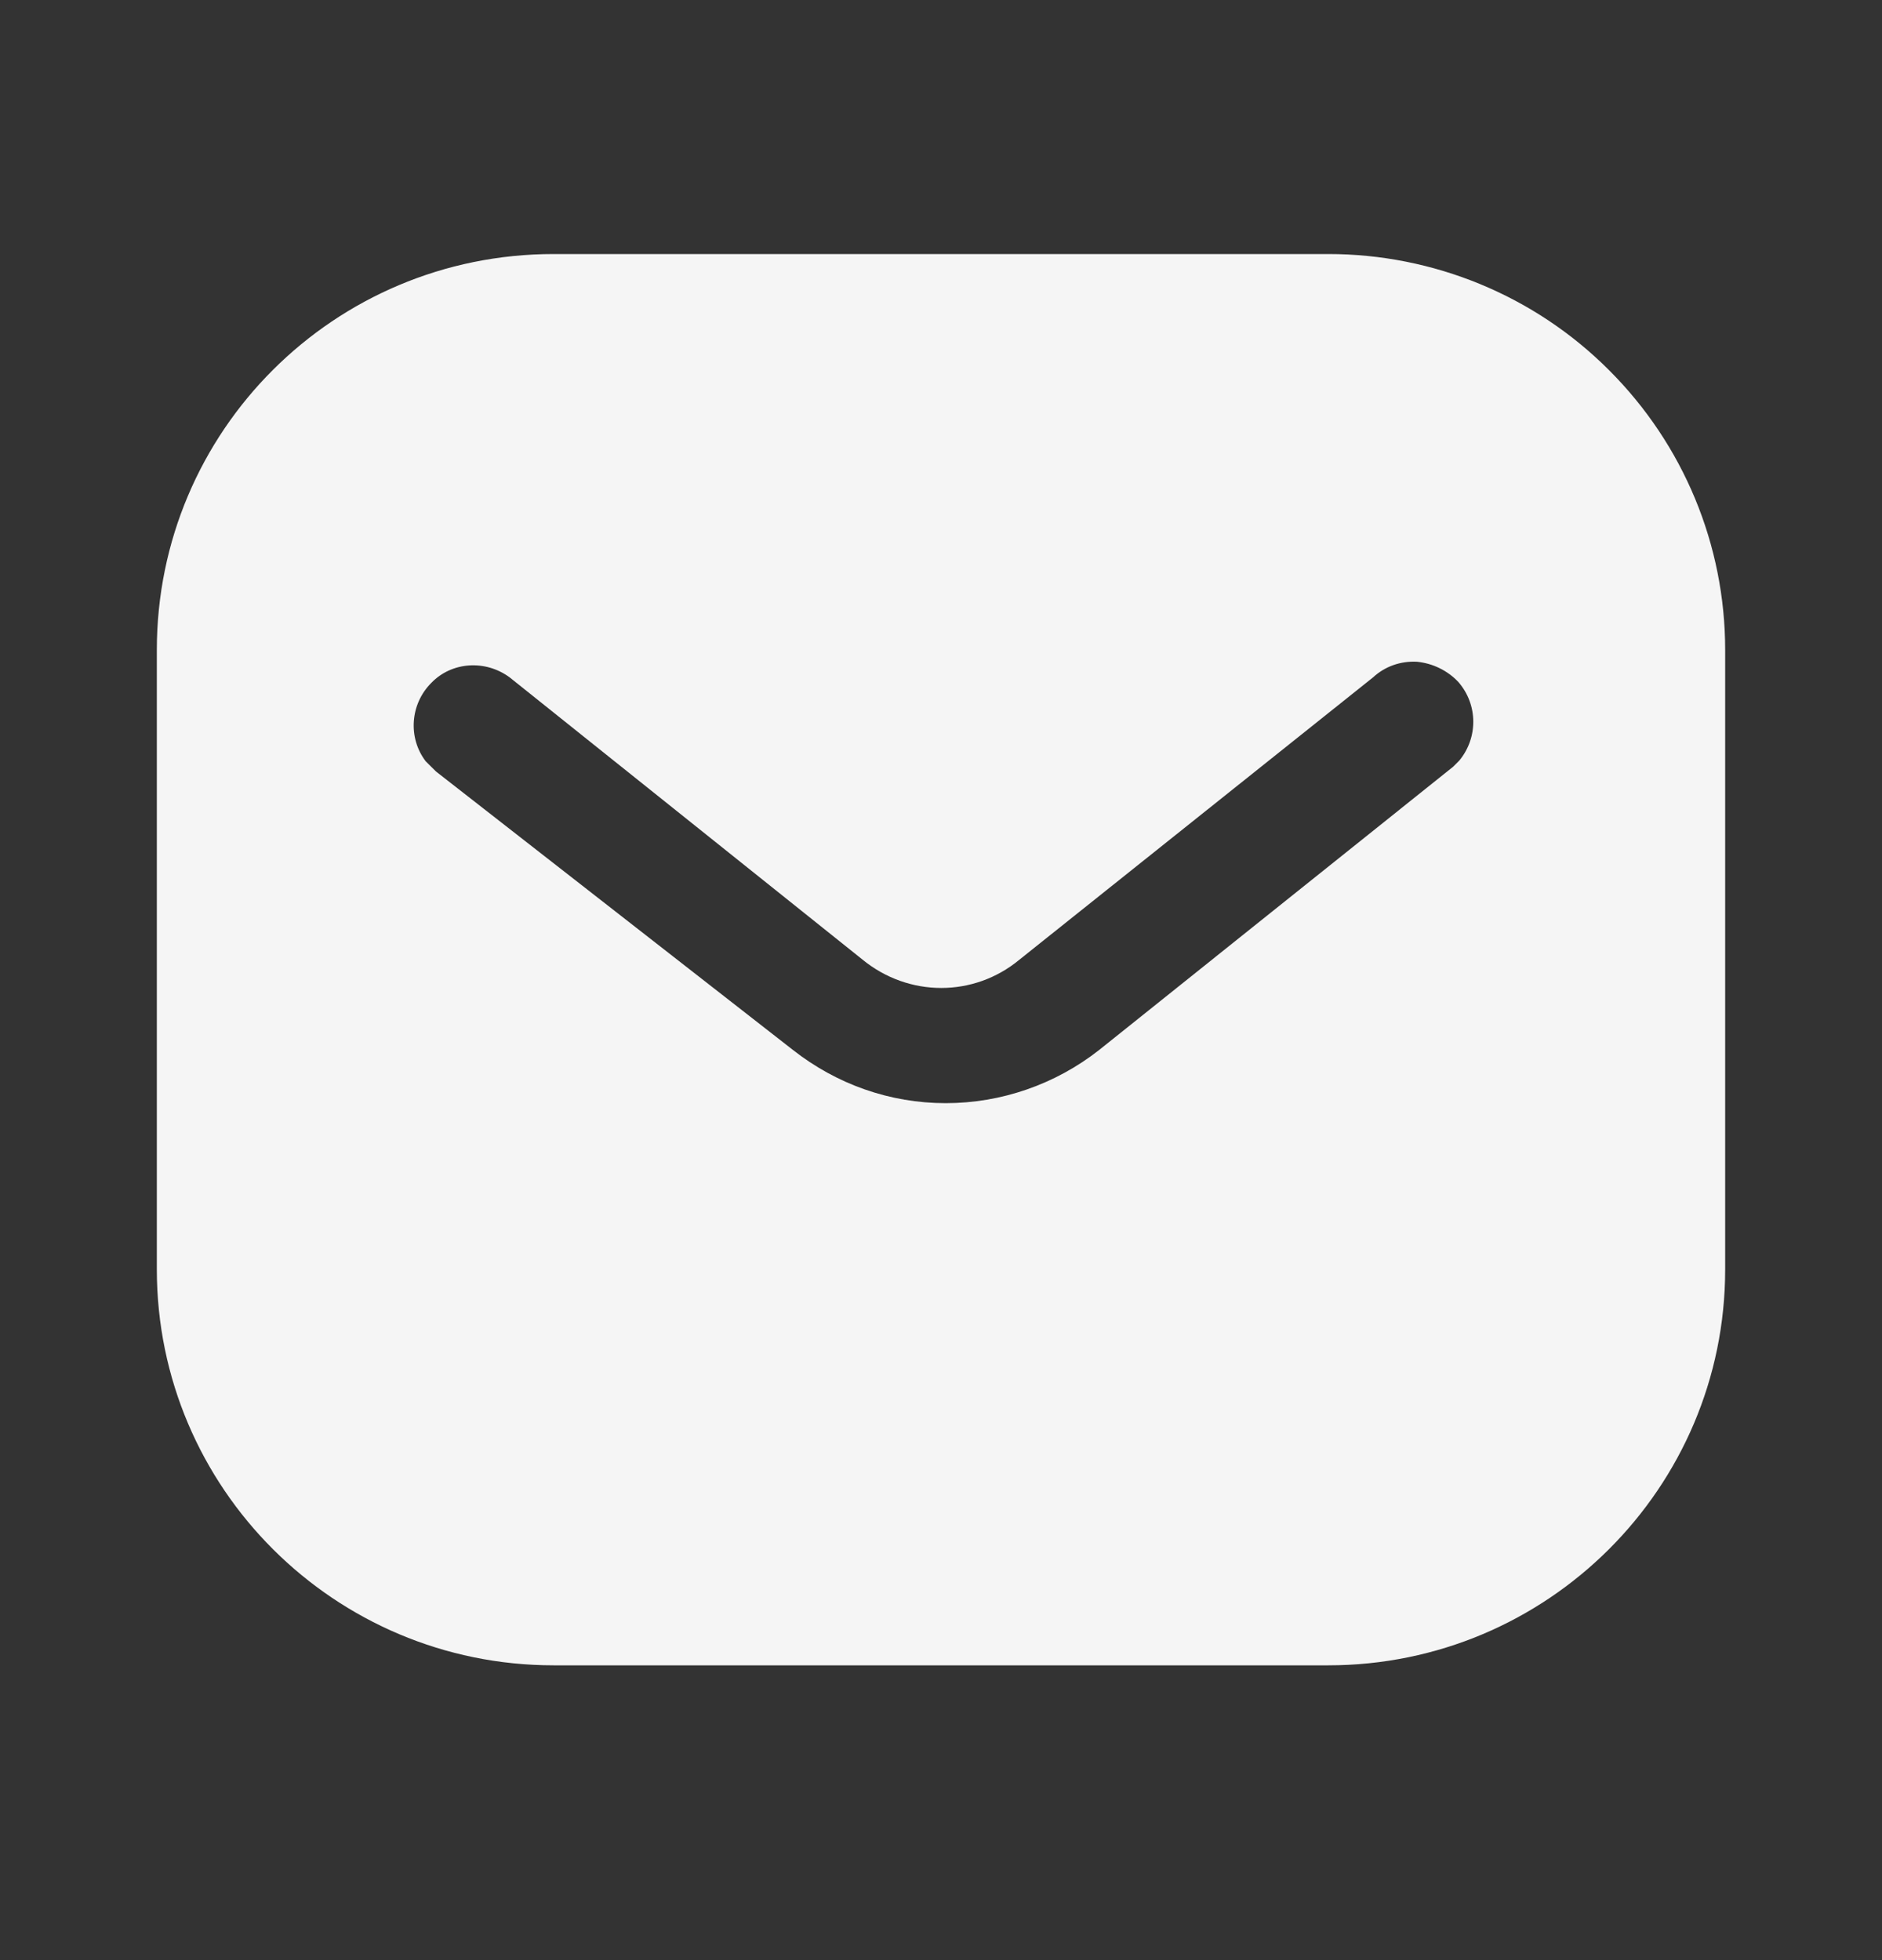 <svg width="24" height="25" viewBox="0 0 24 25" fill="none" xmlns="http://www.w3.org/2000/svg">
<rect x="0" y="0" width="24" height="25" fill="#333333" stroke="none"/>
<path fill-rule="evenodd" clip-rule="evenodd" d="M16.939 3.24C18.28 3.24 19.57 3.77 20.519 4.721C21.469 5.67 22 6.95 22 8.29V16.19C22 18.98 19.73 21.24 16.939 21.24H7.06C4.269 21.24 2 18.98 2 16.19V8.29C2 5.5 4.259 3.24 7.06 3.24H16.939ZM18.53 9.78L18.61 9.7C18.849 9.41 18.849 8.99 18.599 8.7C18.46 8.551 18.269 8.46 18.07 8.44C17.86 8.429 17.66 8.5 17.509 8.64L13 12.24C12.42 12.721 11.589 12.721 11 12.24L6.5 8.64C6.189 8.41 5.759 8.44 5.5 8.71C5.23 8.98 5.2 9.41 5.429 9.71L5.56 9.84L10.11 13.39C10.67 13.83 11.349 14.07 12.06 14.07C12.769 14.07 13.46 13.83 14.019 13.39L18.53 9.78Z" fill="#F5F5F5"/>
</svg>
